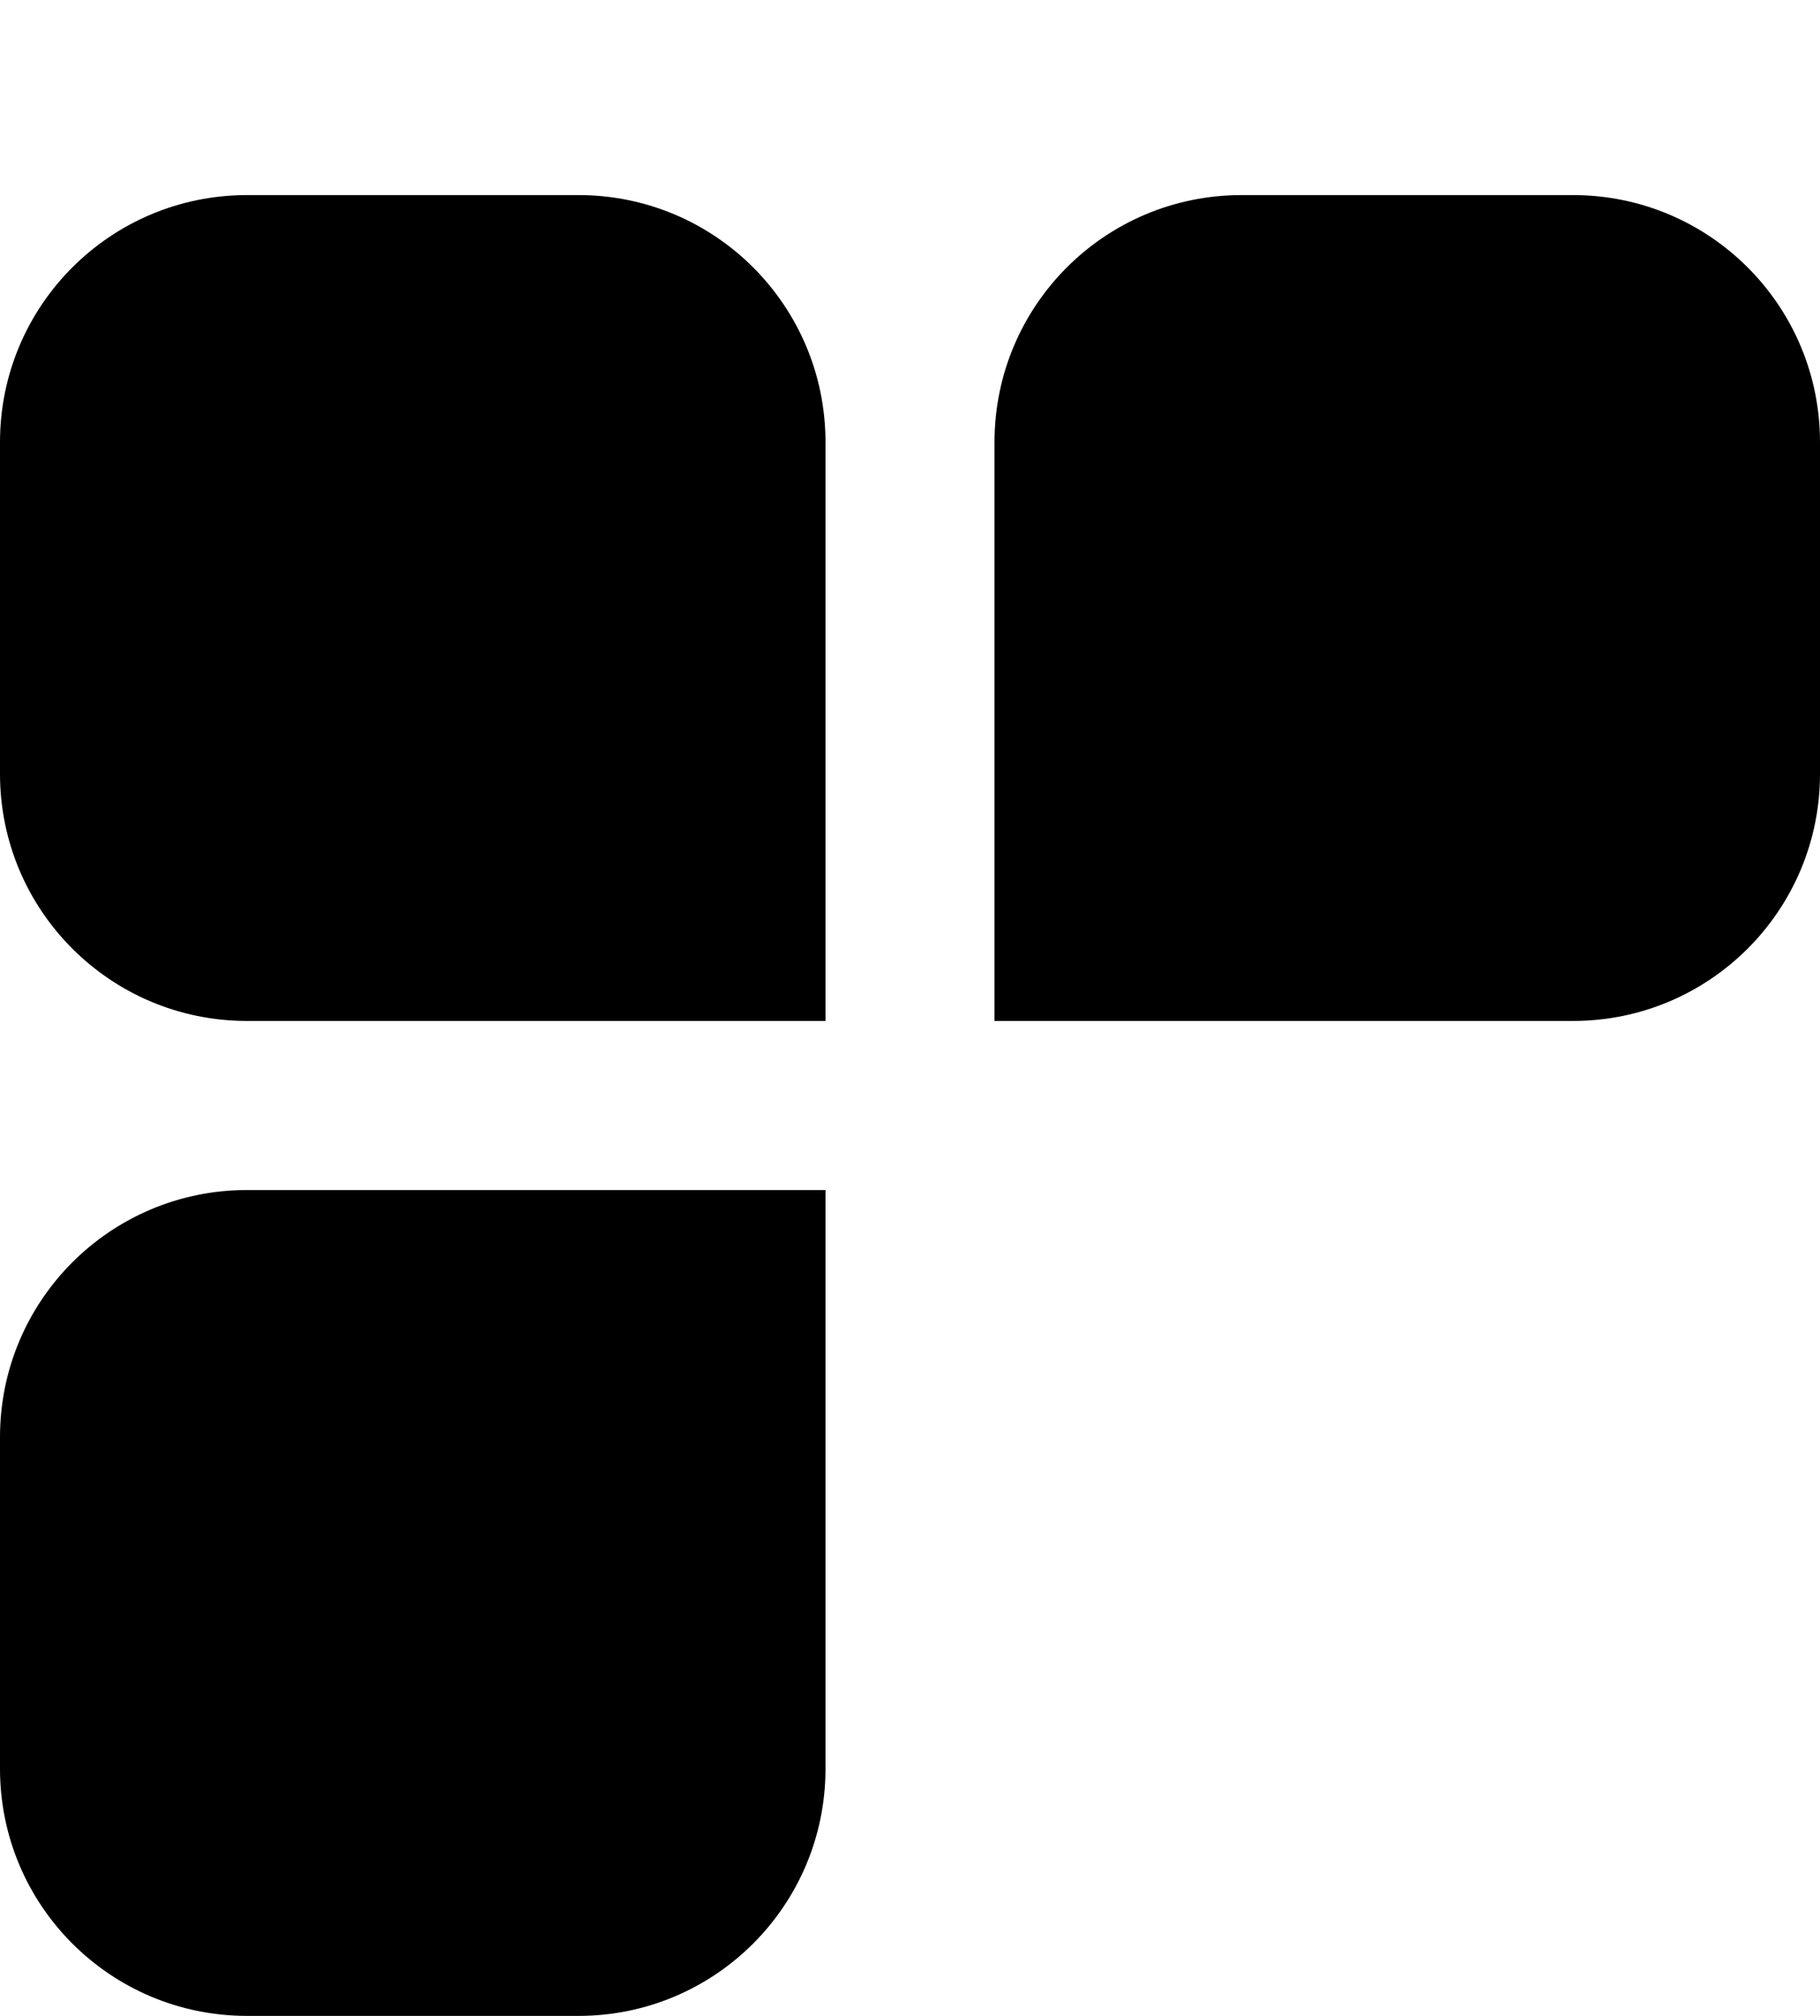 <svg version="1.2" xmlns="http://www.w3.org/2000/svg" viewBox="0 0 28 31" width="28" height="31">
	<title>Logo-svg</title>
	<style>
		.s0 { fill: #000 } 
	</style>
	<path id="Layer" fill-rule="evenodd" class="s0" d="m41.6 25l3.5-18.2h3.3l4.1 10.7 4.1-10.7h3.3l3.6 18.2h-4l-1.9-9.8-3.7 9.8h-2.7l-3.8-9.8-1.9 9.8zm32.3 0.3q-1.8 0-3.4-0.7-1.7-0.7-2.9-2-1.2-1.3-1.9-3-0.7-1.7-0.7-3.7 0-2 0.7-3.7 0.7-1.7 1.9-3 1.2-1.3 2.9-2 1.6-0.7 3.4-0.7 1.9 0 3.5 0.7 1.6 0.7 2.9 2 1.2 1.3 1.9 3 0.7 1.7 0.7 3.7 0 2-0.7 3.7-0.7 1.7-1.9 3-1.3 1.3-2.9 2-1.6 0.7-3.5 0.7zm0-3.9q1.1 0 2-0.4 0.9-0.4 1.6-1.2 0.7-0.8 1.1-1.8 0.4-1 0.4-2.1 0-1.1-0.4-2.1-0.4-1-1.1-1.8-0.7-0.8-1.6-1.2-0.9-0.4-2-0.4-1 0-1.9 0.4-0.9 0.4-1.6 1.2-0.7 0.8-1.2 1.8-0.3 1-0.3 2.1 0 1.1 0.3 2.1 0.5 1 1.2 1.8 0.7 0.8 1.6 1.2 0.9 0.4 1.9 0.4zm11.2 3.6v-18.2h10.8v3.9h-6.9v2.6h5.7v3.9h-5.7v7.8zm13 0v-18.2h3.9v18.2zm7.4 0v-18.2h4.3l6.6 11.2v-11.2h3.9v18.2h-4.2l-6.7-11.2v11.2z"/>
	<path id="Layer" class="s0" d="m0 6.8c0-2.1 1.7-3.8 3.8-3.8h5.1c2.1 0 3.8 1.7 3.8 3.8v8.9h-8.9c-2.1 0-3.8-1.7-3.8-3.8z"/>
	<path id="Layer" class="s0" d="m28 6.8c0-2.1-1.7-3.8-3.8-3.8h-5.1c-2.1 0-3.8 1.7-3.8 3.8v8.9h8.9c2.1 0 3.8-1.7 3.8-3.8z"/>
	<path id="Layer" class="s0" d="m0 27.2c0 2.1 1.7 3.8 3.8 3.8h5.1c2.1 0 3.8-1.7 3.8-3.8v-8.9h-8.9c-2.1 0-3.8 1.7-3.8 3.8z"/>
</svg>